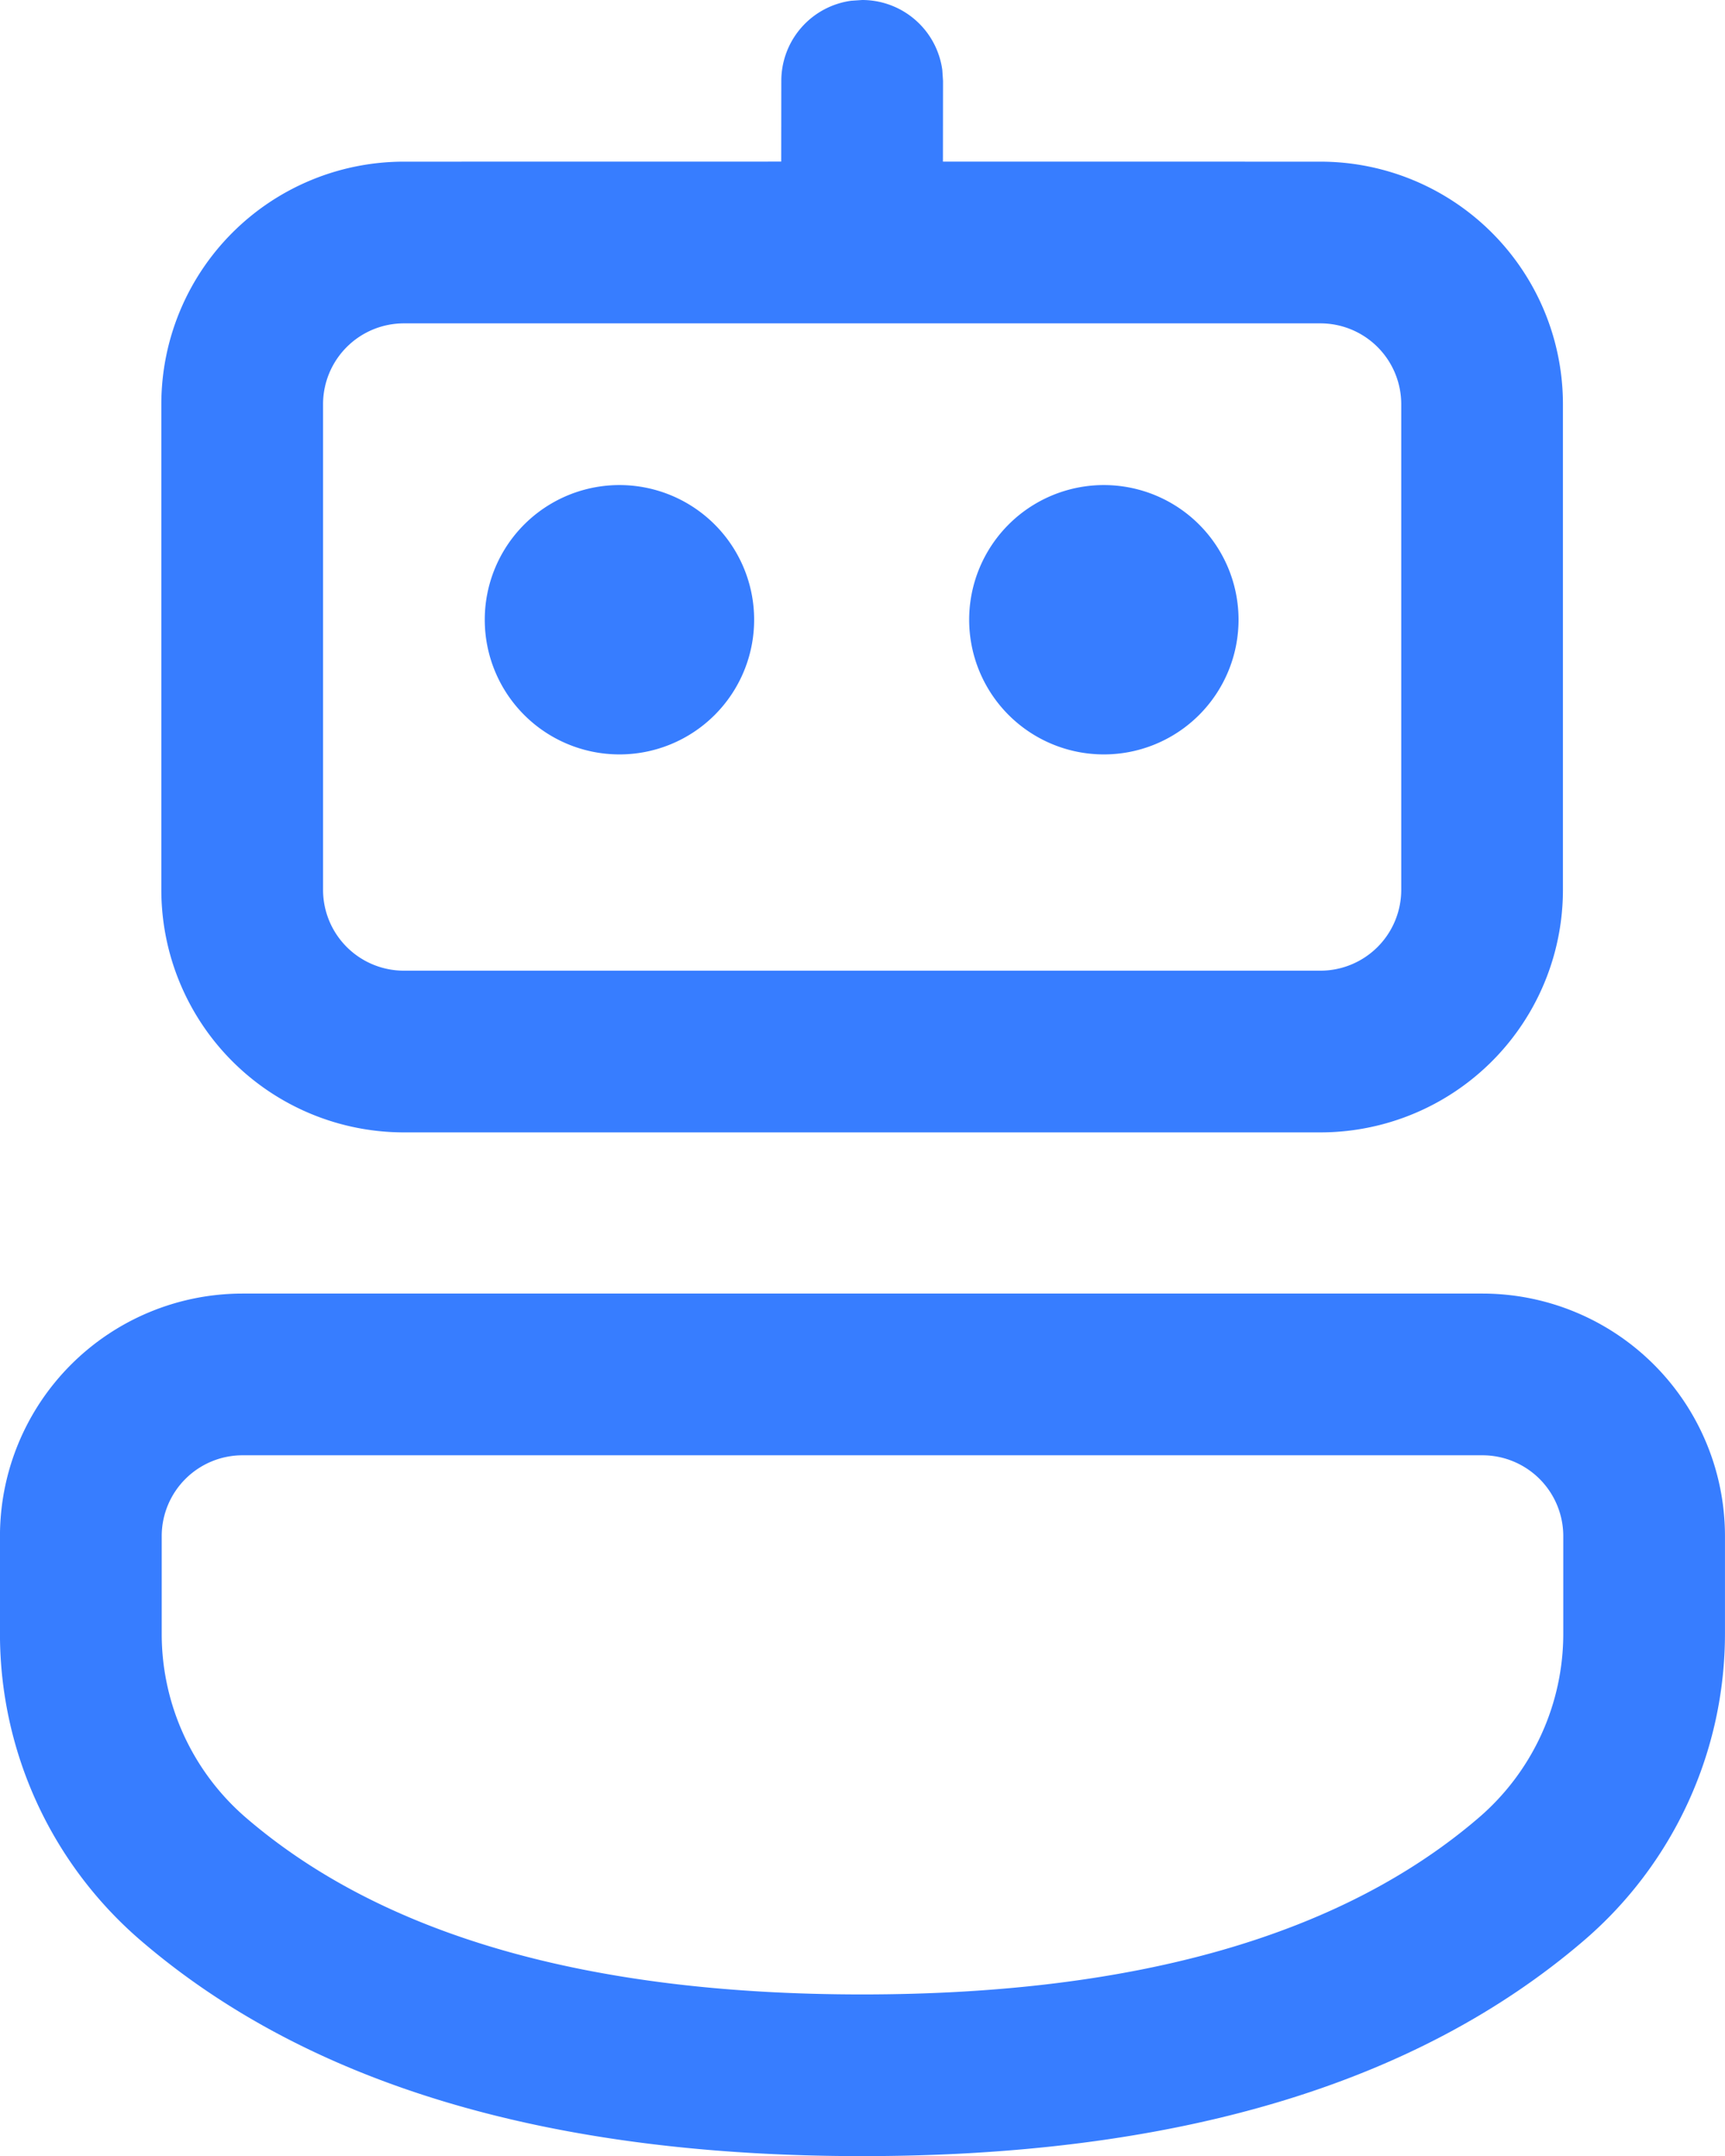 <svg xmlns="http://www.w3.org/2000/svg" width="211" height="263.766" viewBox="0 0 211 263.766">
  <g id="bots" transform="translate(-4.004 -2)">
    <g id="ic_fluent_bot_24_regular" transform="translate(4.004 2)">
      <path id="_-Color" data-name="🎨-Color" d="M185.331,160.247A29.673,29.673,0,0,1,215,189.92v11.936a49.456,49.456,0,0,1-17.241,37.523c-20.646,17.723-50.19,26.386-88.3,26.386s-67.632-8.659-88.243-26.38A49.455,49.455,0,0,1,4,201.885V189.92a29.673,29.673,0,0,1,29.673-29.673Zm0,19.782H33.676a9.891,9.891,0,0,0-9.891,9.891v11.965a29.675,29.675,0,0,0,10.328,22.5c16.591,14.264,41.6,21.6,75.346,21.6s58.789-7.338,75.418-21.614a29.675,29.675,0,0,0,10.345-22.514V189.92A9.891,9.891,0,0,0,185.331,180.029ZM108.123,2.091,109.464,2a9.894,9.894,0,0,1,9.8,8.549l.09,1.342-.011,9.878,46.164.007a29.673,29.673,0,0,1,29.673,29.673v59.406a29.673,29.673,0,0,1-29.673,29.673H53.411a29.673,29.673,0,0,1-29.673-29.673V51.449A29.673,29.673,0,0,1,53.411,21.776l46.151-.007.011-9.878a9.893,9.893,0,0,1,8.55-9.8L109.464,2Zm57.386,39.467H53.411a9.891,9.891,0,0,0-9.891,9.891v59.406a9.891,9.891,0,0,0,9.891,9.891h112.1a9.891,9.891,0,0,0,9.891-9.891V51.449A9.891,9.891,0,0,0,165.508,41.558ZM79.778,61.34A16.475,16.475,0,1,1,63.3,77.815,16.475,16.475,0,0,1,79.778,61.34Zm59.249,0a16.475,16.475,0,1,1-16.476,16.475A16.475,16.475,0,0,1,139.027,61.34Z" transform="translate(-4.004 -2)" fill="#377dff"/>
    </g>
  </g>
</svg>
